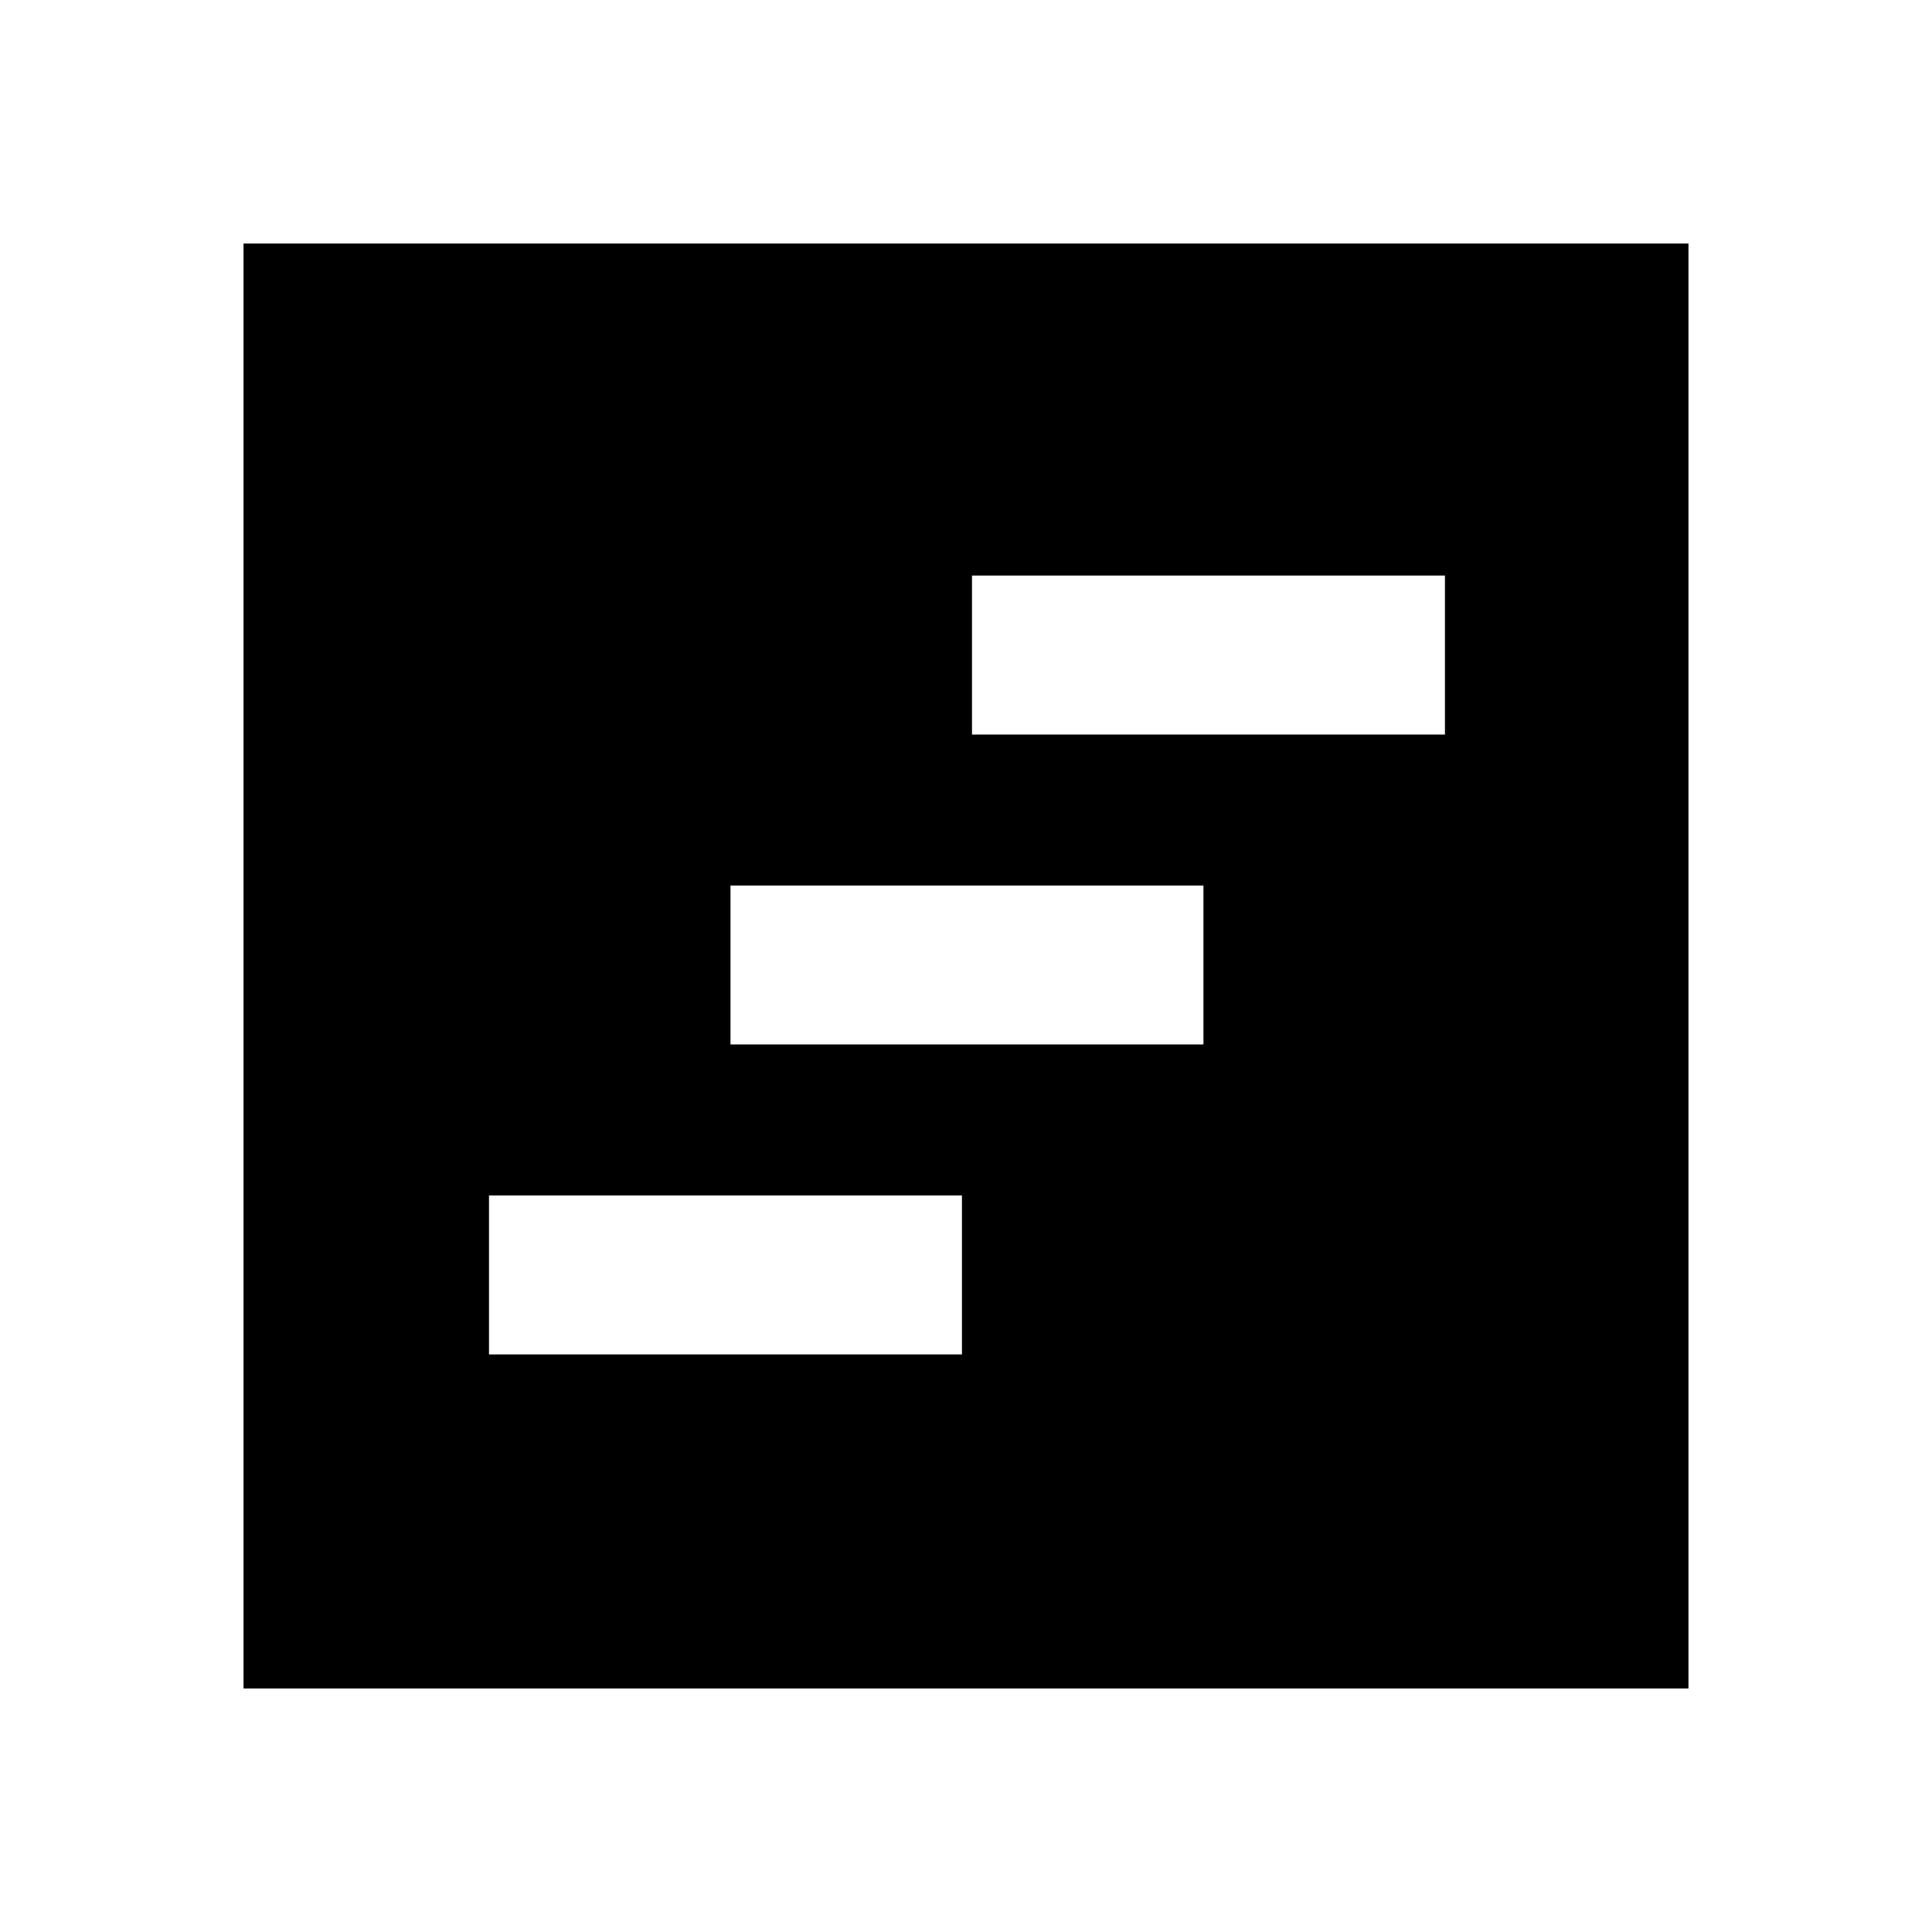<svg xmlns="http://www.w3.org/2000/svg" height="20" width="20"><path d="M5.062 14.021h4.896v-1.646H5.062Zm5-6.417h4.896V5.958h-4.896Zm-2.5 3.208h4.896V9.167H7.562Zm-5.041 6.667V2.521h14.958v14.958Z"/></svg>